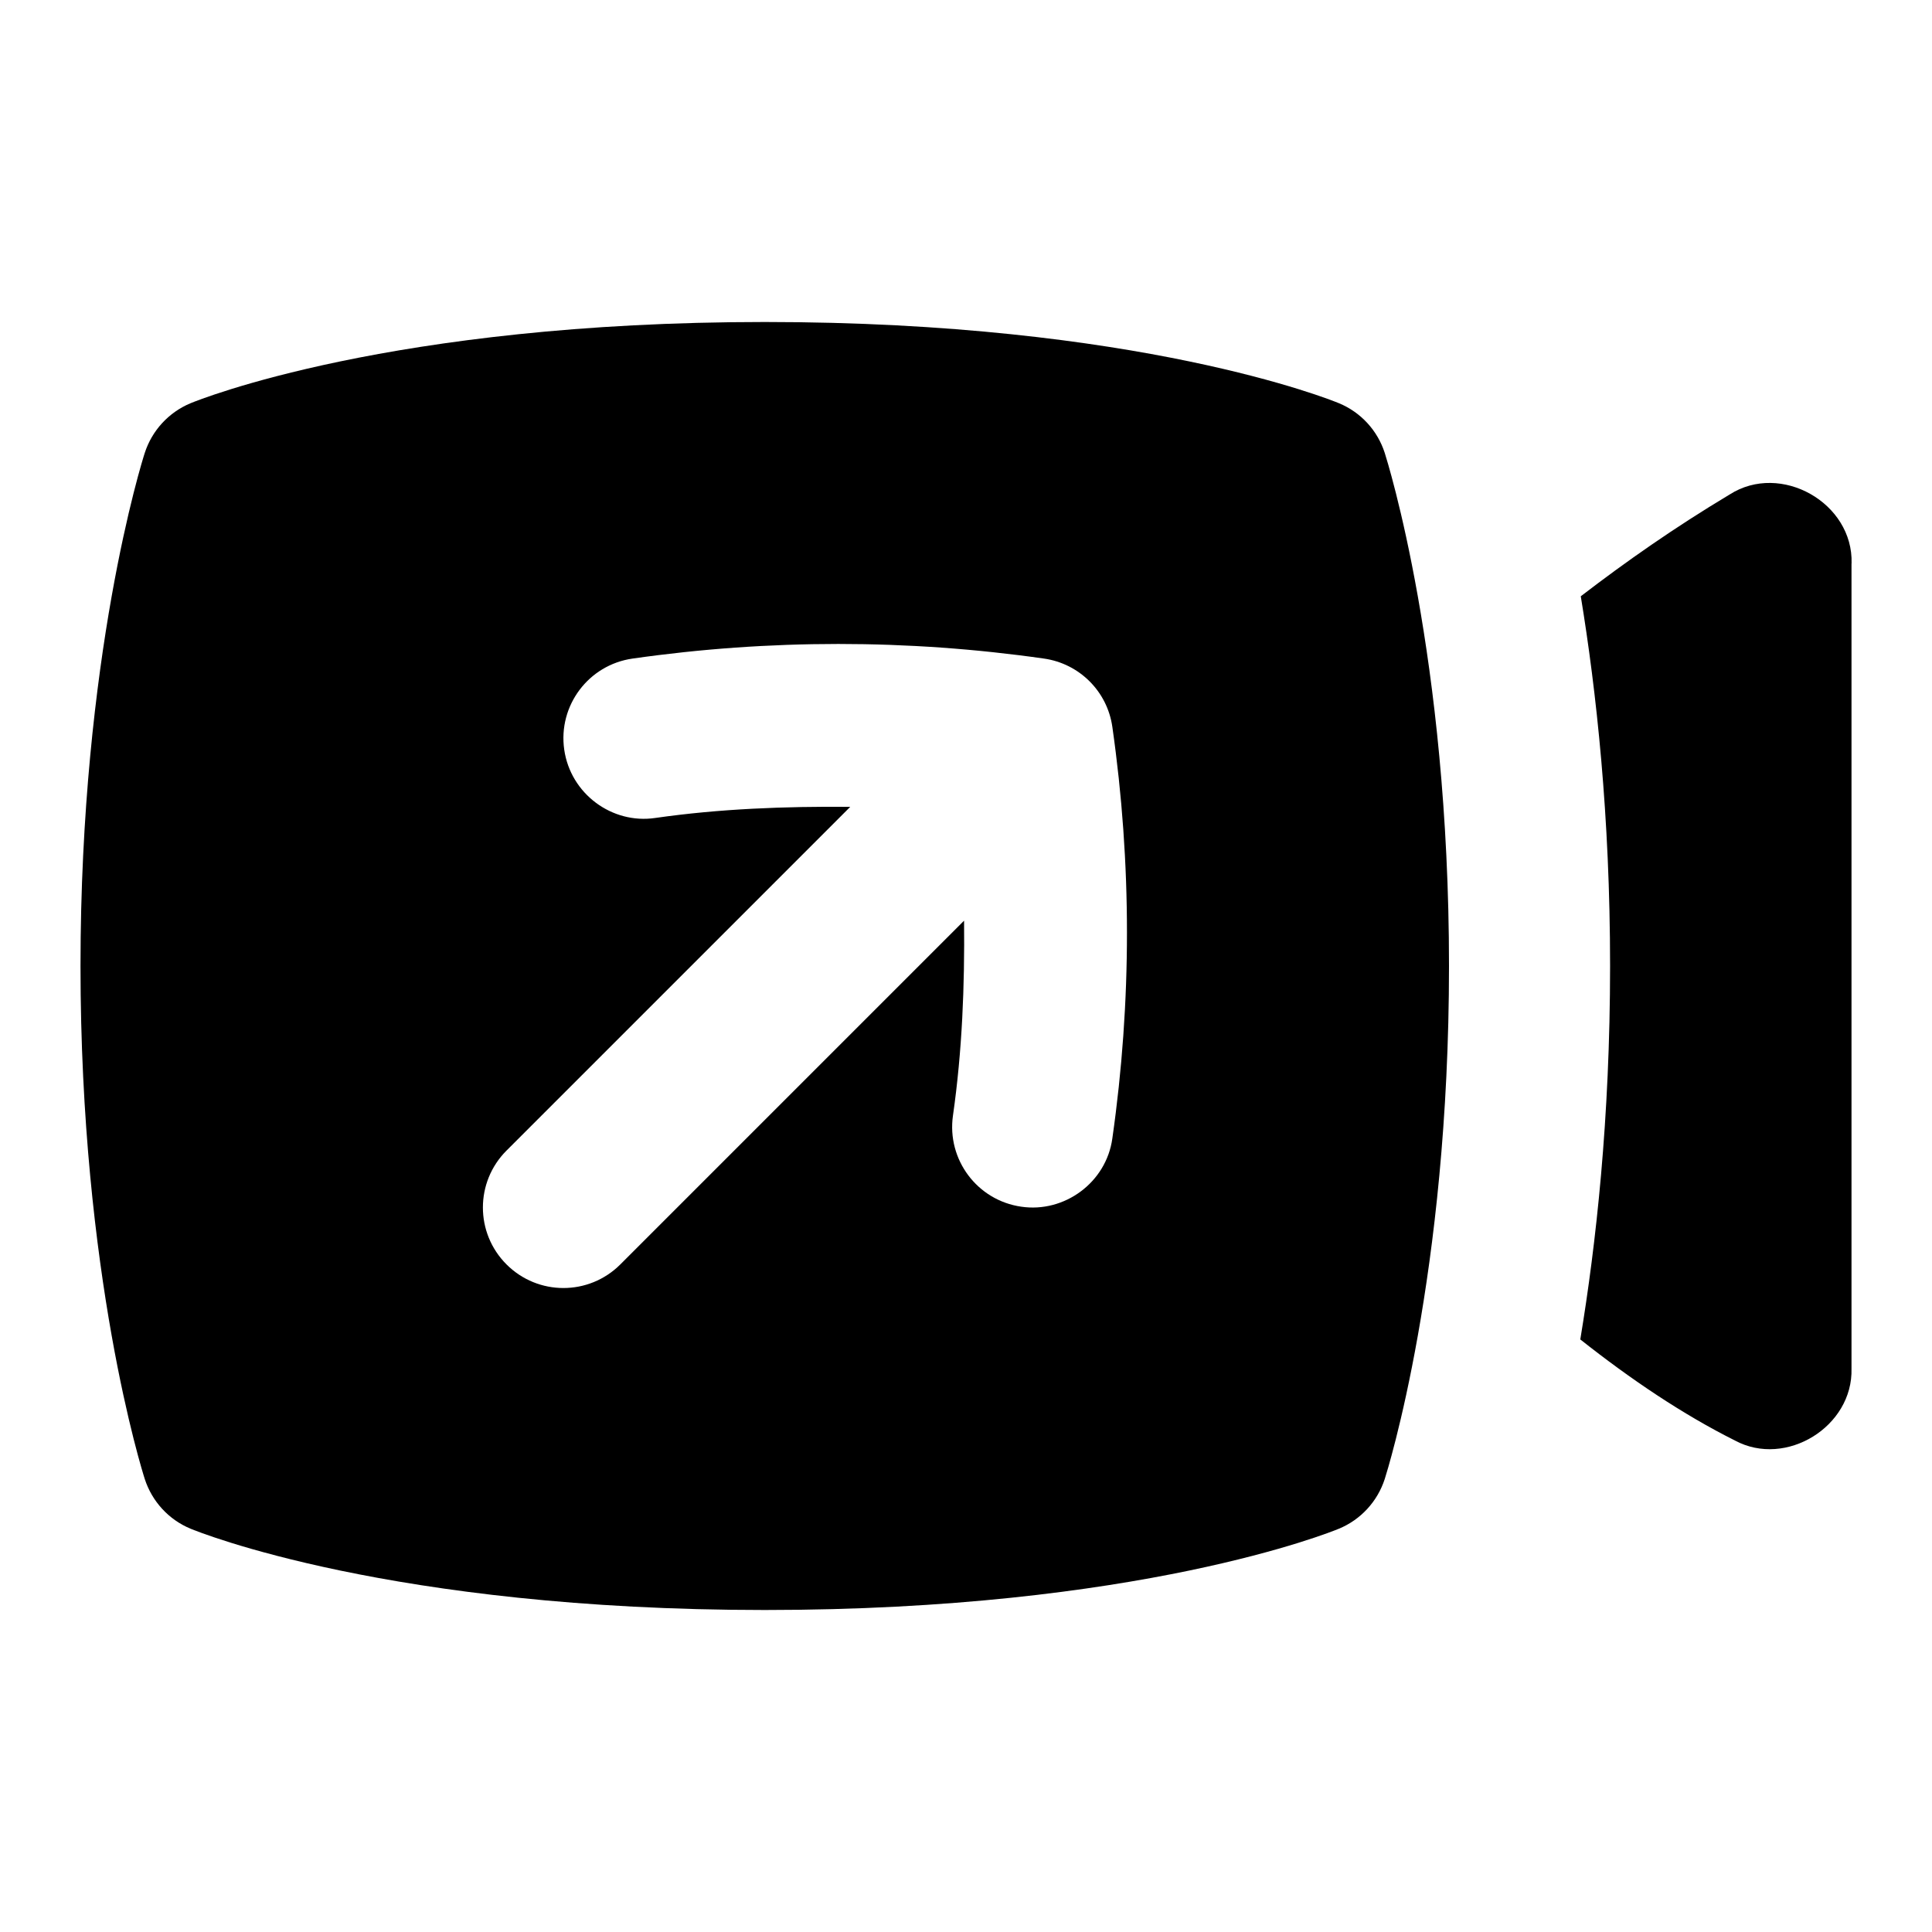 <svg id="Layer_1" viewBox="0 0 24 24" xmlns="http://www.w3.org/2000/svg" data-name="Layer 1"><path d="m23 7v10c.021.72-.813 1.236-1.447.895-.647-.324-1.291-.757-1.922-1.256.195-1.178.37-2.742.37-4.639 0-1.868-.171-3.417-.364-4.593.562-.431 1.16-.851 1.849-1.264.635-.407 1.538.104 1.515.857zm-5 5c0 3.846-.766 6.271-.798 6.372-.09.279-.298.506-.569.618-.099.041-2.487 1.01-7.133 1.01s-7.034-.969-7.133-1.01c-.271-.112-.479-.339-.569-.618-.032-.101-.798-2.526-.798-6.372s.765-6.271.798-6.373c.09-.279.298-.505.569-.618.1-.041 2.488-1.009 7.133-1.009s7.034.968 7.133 1.009c.271.112.479.338.569.618.032.102.798 2.527.798 6.373zm-4.182-2.97c-.062-.44-.408-.786-.849-.849-1.695-.242-3.415-.242-5.111 0-.547.078-.927.584-.849 1.131s.592.929 1.131.849c.804-.115 1.613-.145 2.422-.138l-4.27 4.27c-.391.391-.391 1.023 0 1.414s1.023.391 1.414 0l4.27-4.27c.008.809-.023 1.618-.138 2.421-.078.547.302 1.054.849 1.132.535.079 1.056-.3 1.131-.849.242-1.696.242-3.416 0-5.111z"/></svg>